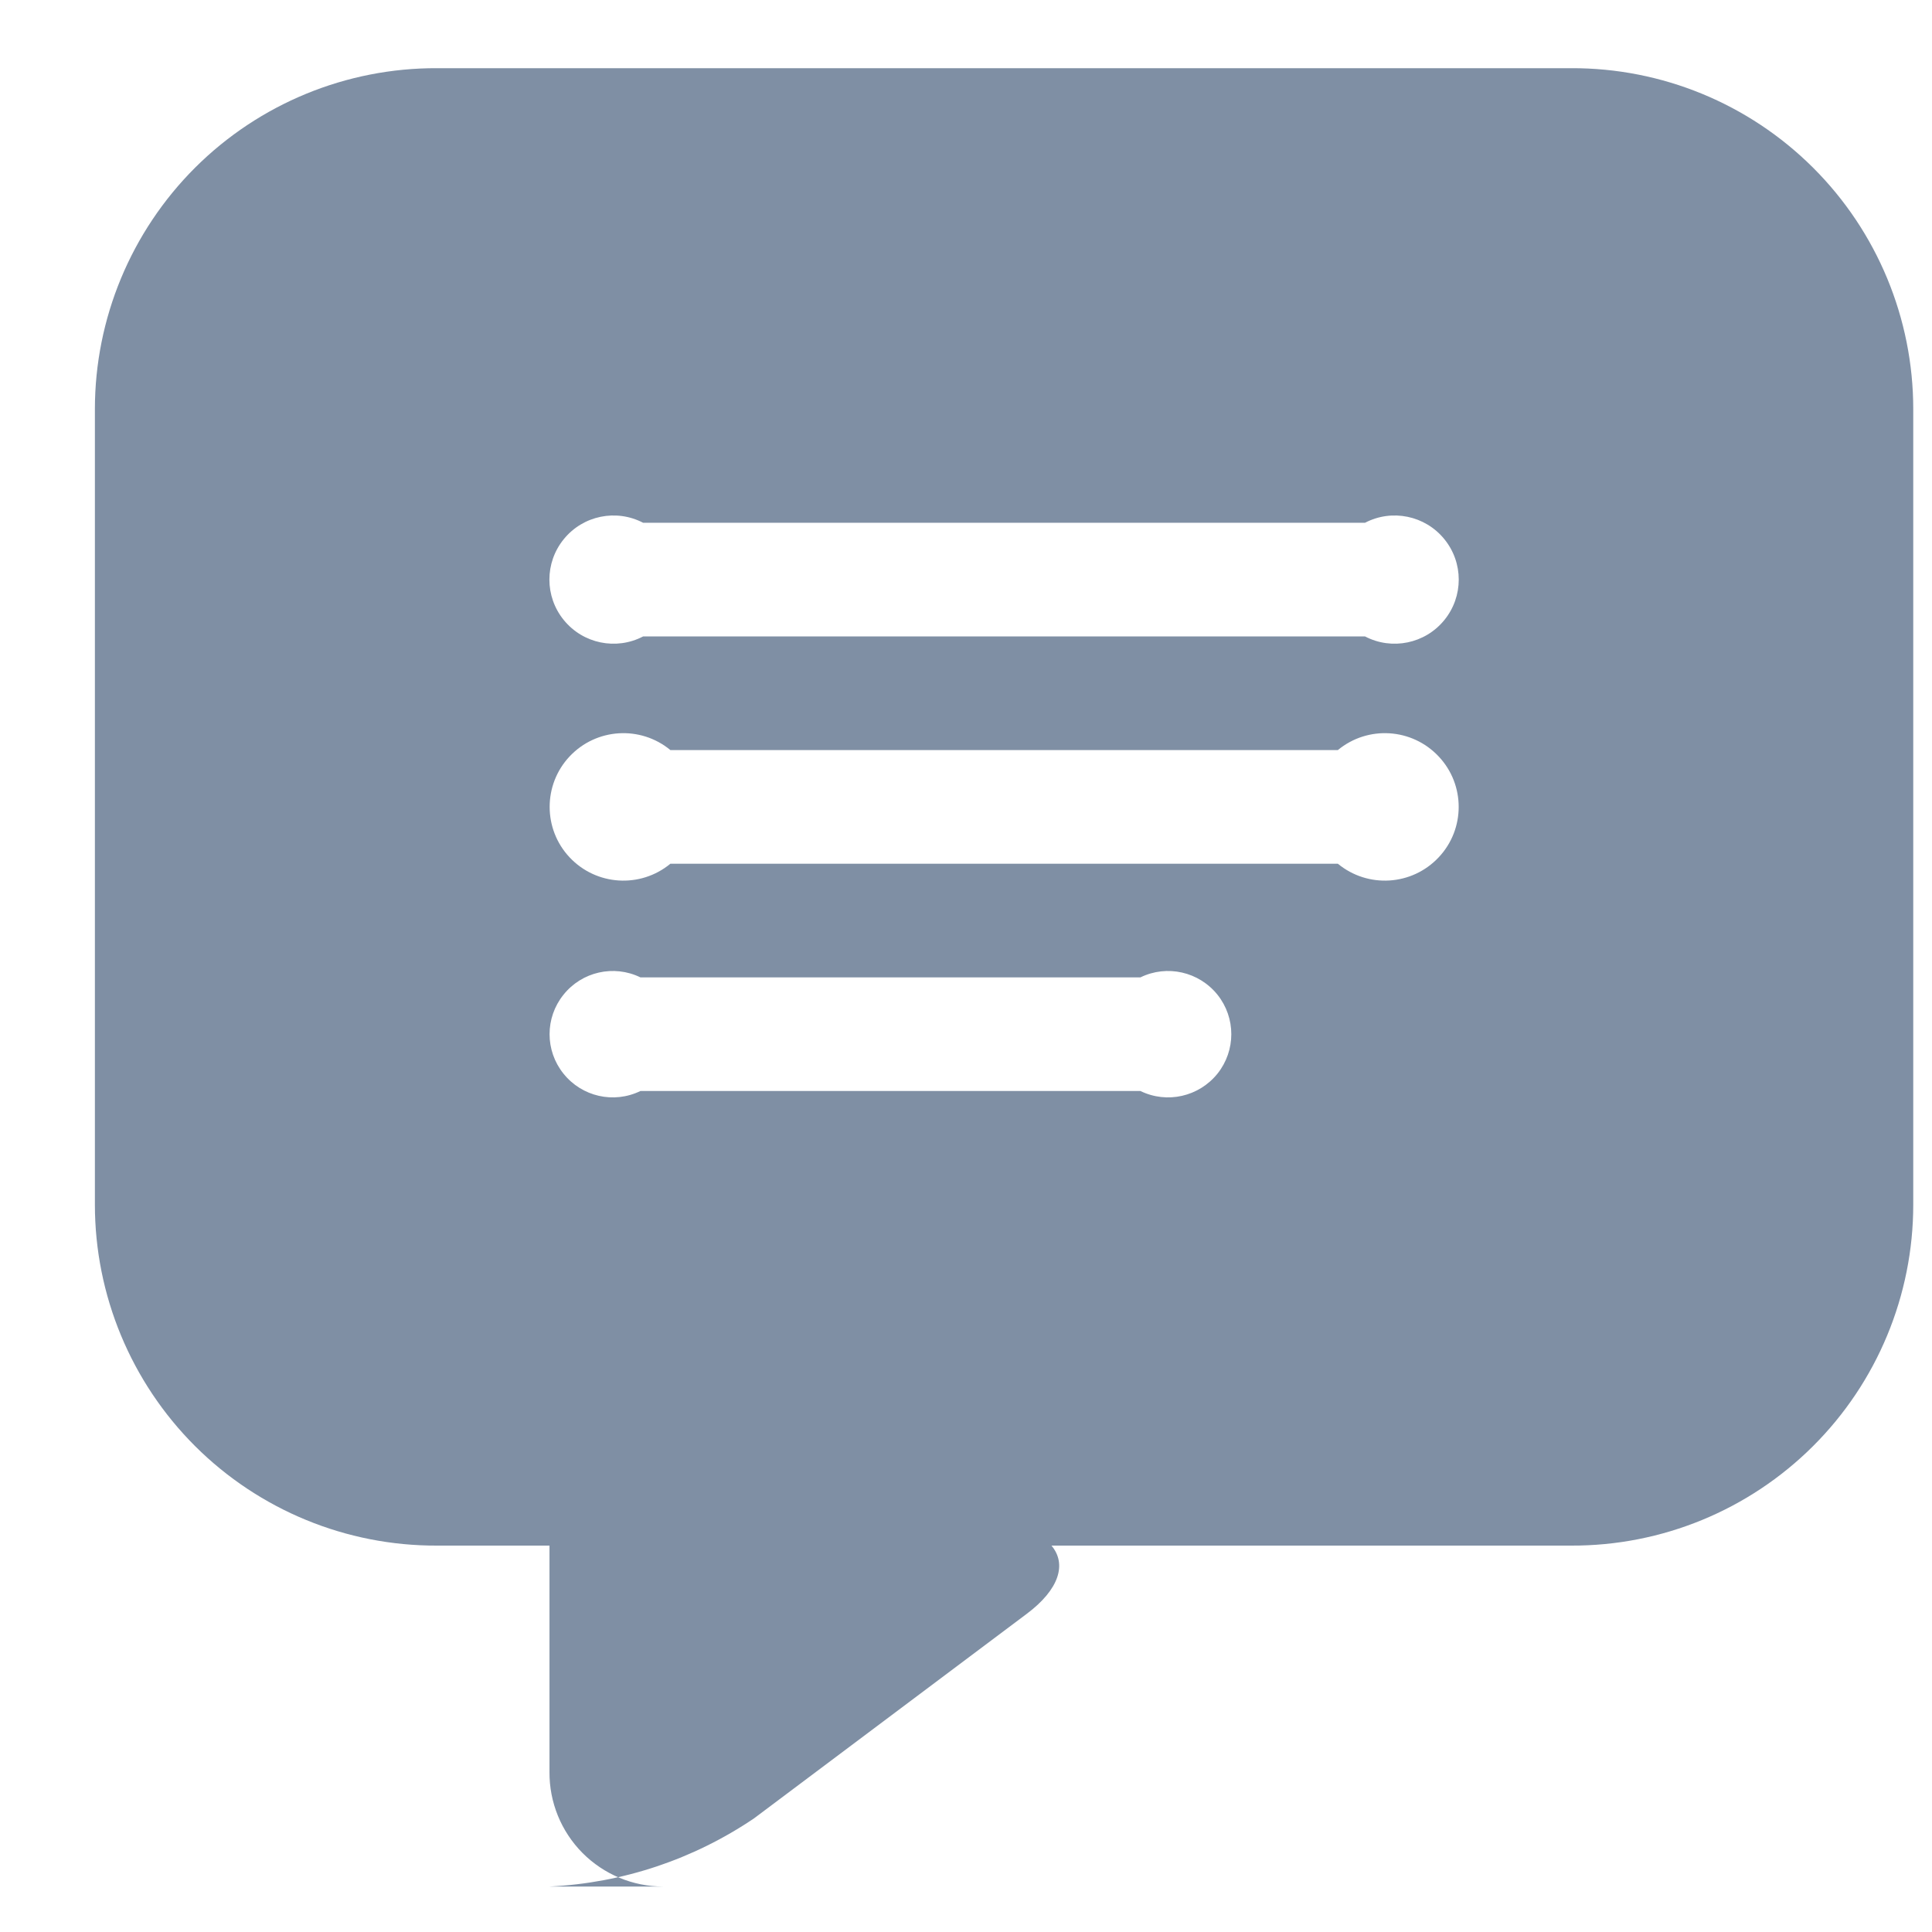 <?xml version="1.0" encoding="UTF-8"?>
<svg width="17px" height="17px" viewBox="0 0 17 17" version="1.1" xmlns="http://www.w3.org/2000/svg" xmlns:xlink="http://www.w3.org/1999/xlink">
    <!-- Generator: Sketch 51.2 (57519) - http://www.bohemiancoding.com/sketch -->
    <title>Jobs-icon Copy 2</title>
    <desc>Created with Sketch.</desc>
    <defs></defs>
    <g id="Page-1" stroke="none" stroke-width="1" fill="none" fill-rule="evenodd">
        <path d="M9.252,13.6 L13.825,13.6 C14.623,13.603 15.388,13.288 15.953,12.725 C16.518,12.162 16.835,11.397 16.835,10.6 L16.835,3.6 C16.835,2.803 16.518,2.038 15.953,1.475 C15.388,0.912 14.623,0.597 13.825,0.6 L3.845,0.6 C3.048,0.597 2.282,0.912 1.717,1.475 C1.153,2.038 0.835,2.803 0.835,3.6 L0.835,10.6 C0.835,11.397 1.153,12.162 1.717,12.725 C2.282,13.288 3.048,13.603 3.845,13.6 L4.835,13.6 L4.835,15.591 C4.833,15.858 4.937,16.114 5.125,16.304 C5.313,16.493 5.568,16.6 5.835,16.6 L4.835,16.6 C5.479,16.569 6.101,16.361 6.635,16 L9.035,14.2 C9.322,13.985 9.388,13.761 9.252,13.6 Z M11.771,7.6 L5.899,7.6 C5.635,7.818 5.247,7.794 5.012,7.544 C4.778,7.295 4.778,6.905 5.012,6.656 C5.247,6.406 5.635,6.382 5.899,6.6 L11.772,6.6 C12.036,6.382 12.424,6.406 12.659,6.656 C12.894,6.905 12.894,7.295 12.659,7.544 C12.424,7.794 12.036,7.818 11.772,7.6 L11.772,7.6 L11.771,7.6 Z M10.035,9.6 L5.635,9.6 C5.401,9.714 5.12,9.65 4.958,9.447 C4.795,9.244 4.795,8.956 4.958,8.753 C5.12,8.55 5.401,8.486 5.635,8.6 L10.035,8.6 C10.269,8.486 10.55,8.55 10.713,8.753 C10.875,8.956 10.875,9.244 10.713,9.447 C10.55,9.65 10.269,9.714 10.035,9.6 L10.035,9.6 L10.035,9.6 Z M12.009,5.6 L5.659,5.6 C5.422,5.724 5.13,5.664 4.961,5.456 C4.792,5.249 4.792,4.951 4.961,4.744 C5.13,4.536 5.422,4.476 5.659,4.6 L12.011,4.6 C12.248,4.476 12.54,4.536 12.709,4.744 C12.878,4.951 12.878,5.249 12.709,5.456 C12.54,5.664 12.248,5.724 12.011,5.6 L12.011,5.6 L12.009,5.6 Z" id="Jobs-icon-Copy-2" fill="#7F8FA4"></path>
    </g>
</svg>